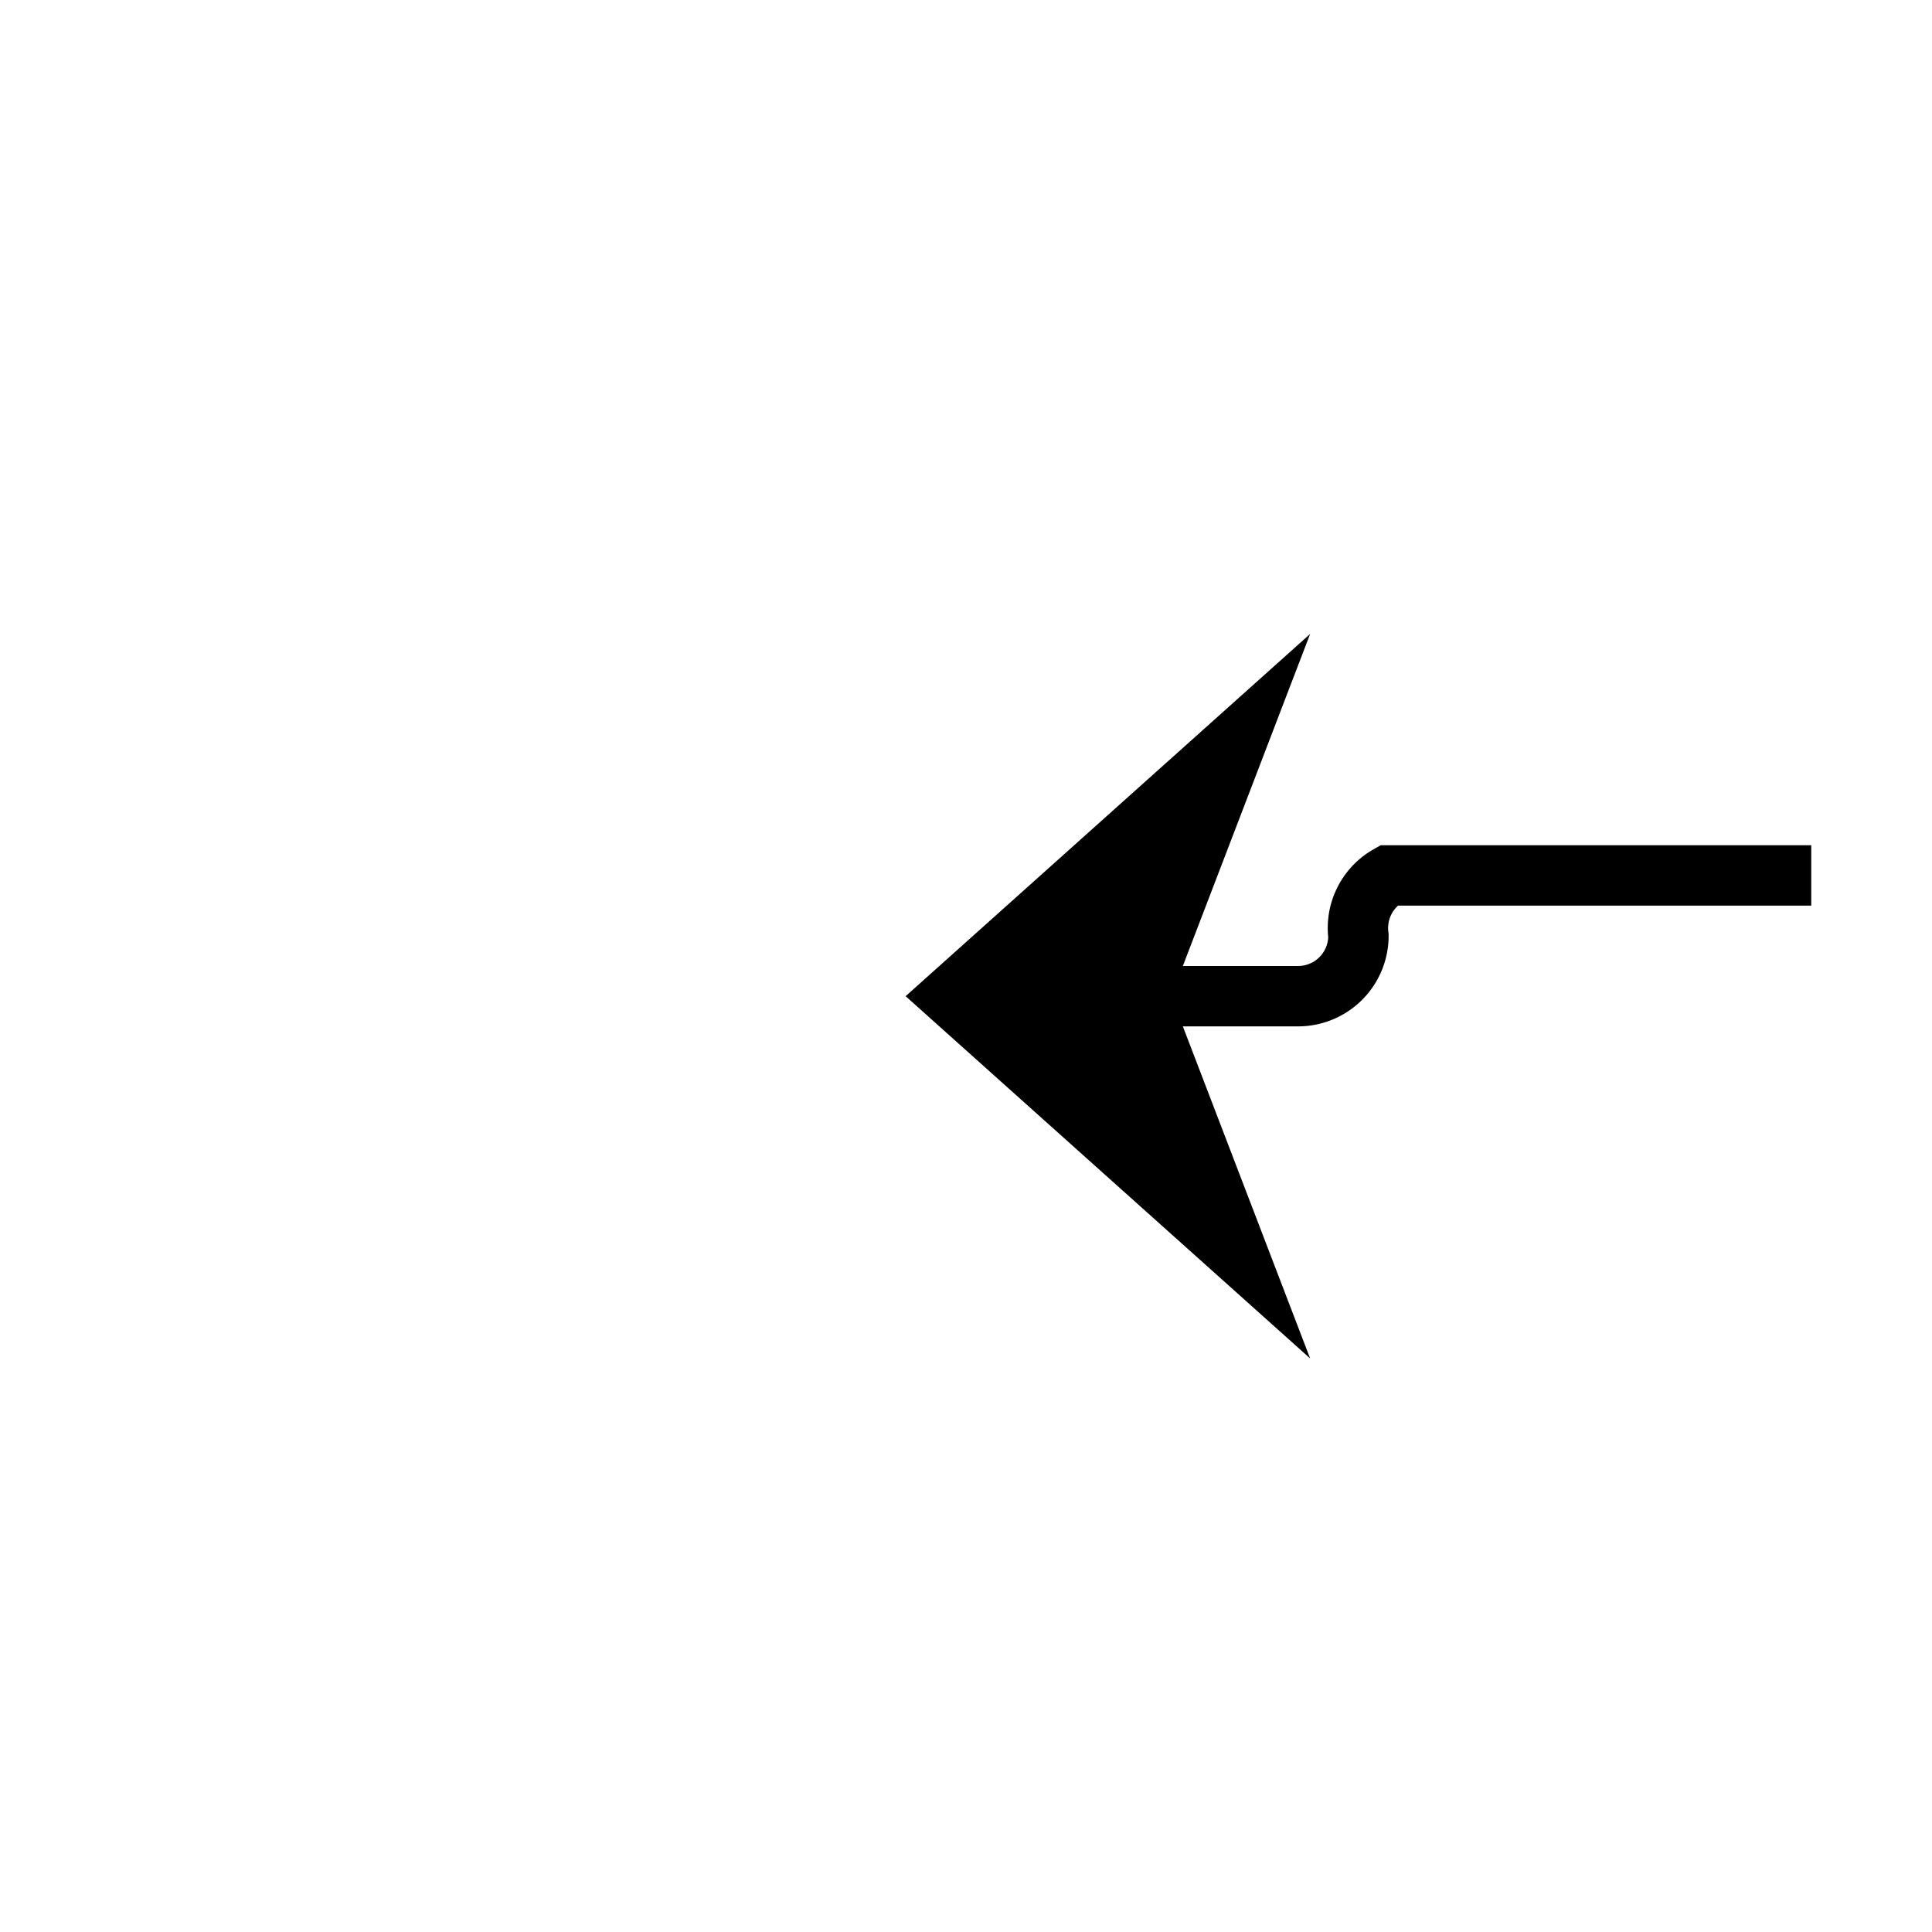 ﻿<?xml version="1.0" encoding="utf-8"?>
<svg version="1.1" xmlns:xlink="http://www.w3.org/1999/xlink" width="32px" height="32px" preserveAspectRatio="xMinYMid meet" viewBox="1162 302  32 30" xmlns="http://www.w3.org/2000/svg">
  <path d="M 1192 315.5  L 1185 315.5  A 1 1 0 0 0 1184.5 316.5 A 1 1 0 0 1 1183.5 317.5 L 1178 317.5  " stroke-width="1" stroke="#000000" fill="none" />
  <path d="M 1183.7 311.5  L 1177 317.5  L 1183.7 323.5  L 1181.4 317.5  L 1183.7 311.5  Z " fill-rule="nonzero" fill="#000000" stroke="none" />
</svg>